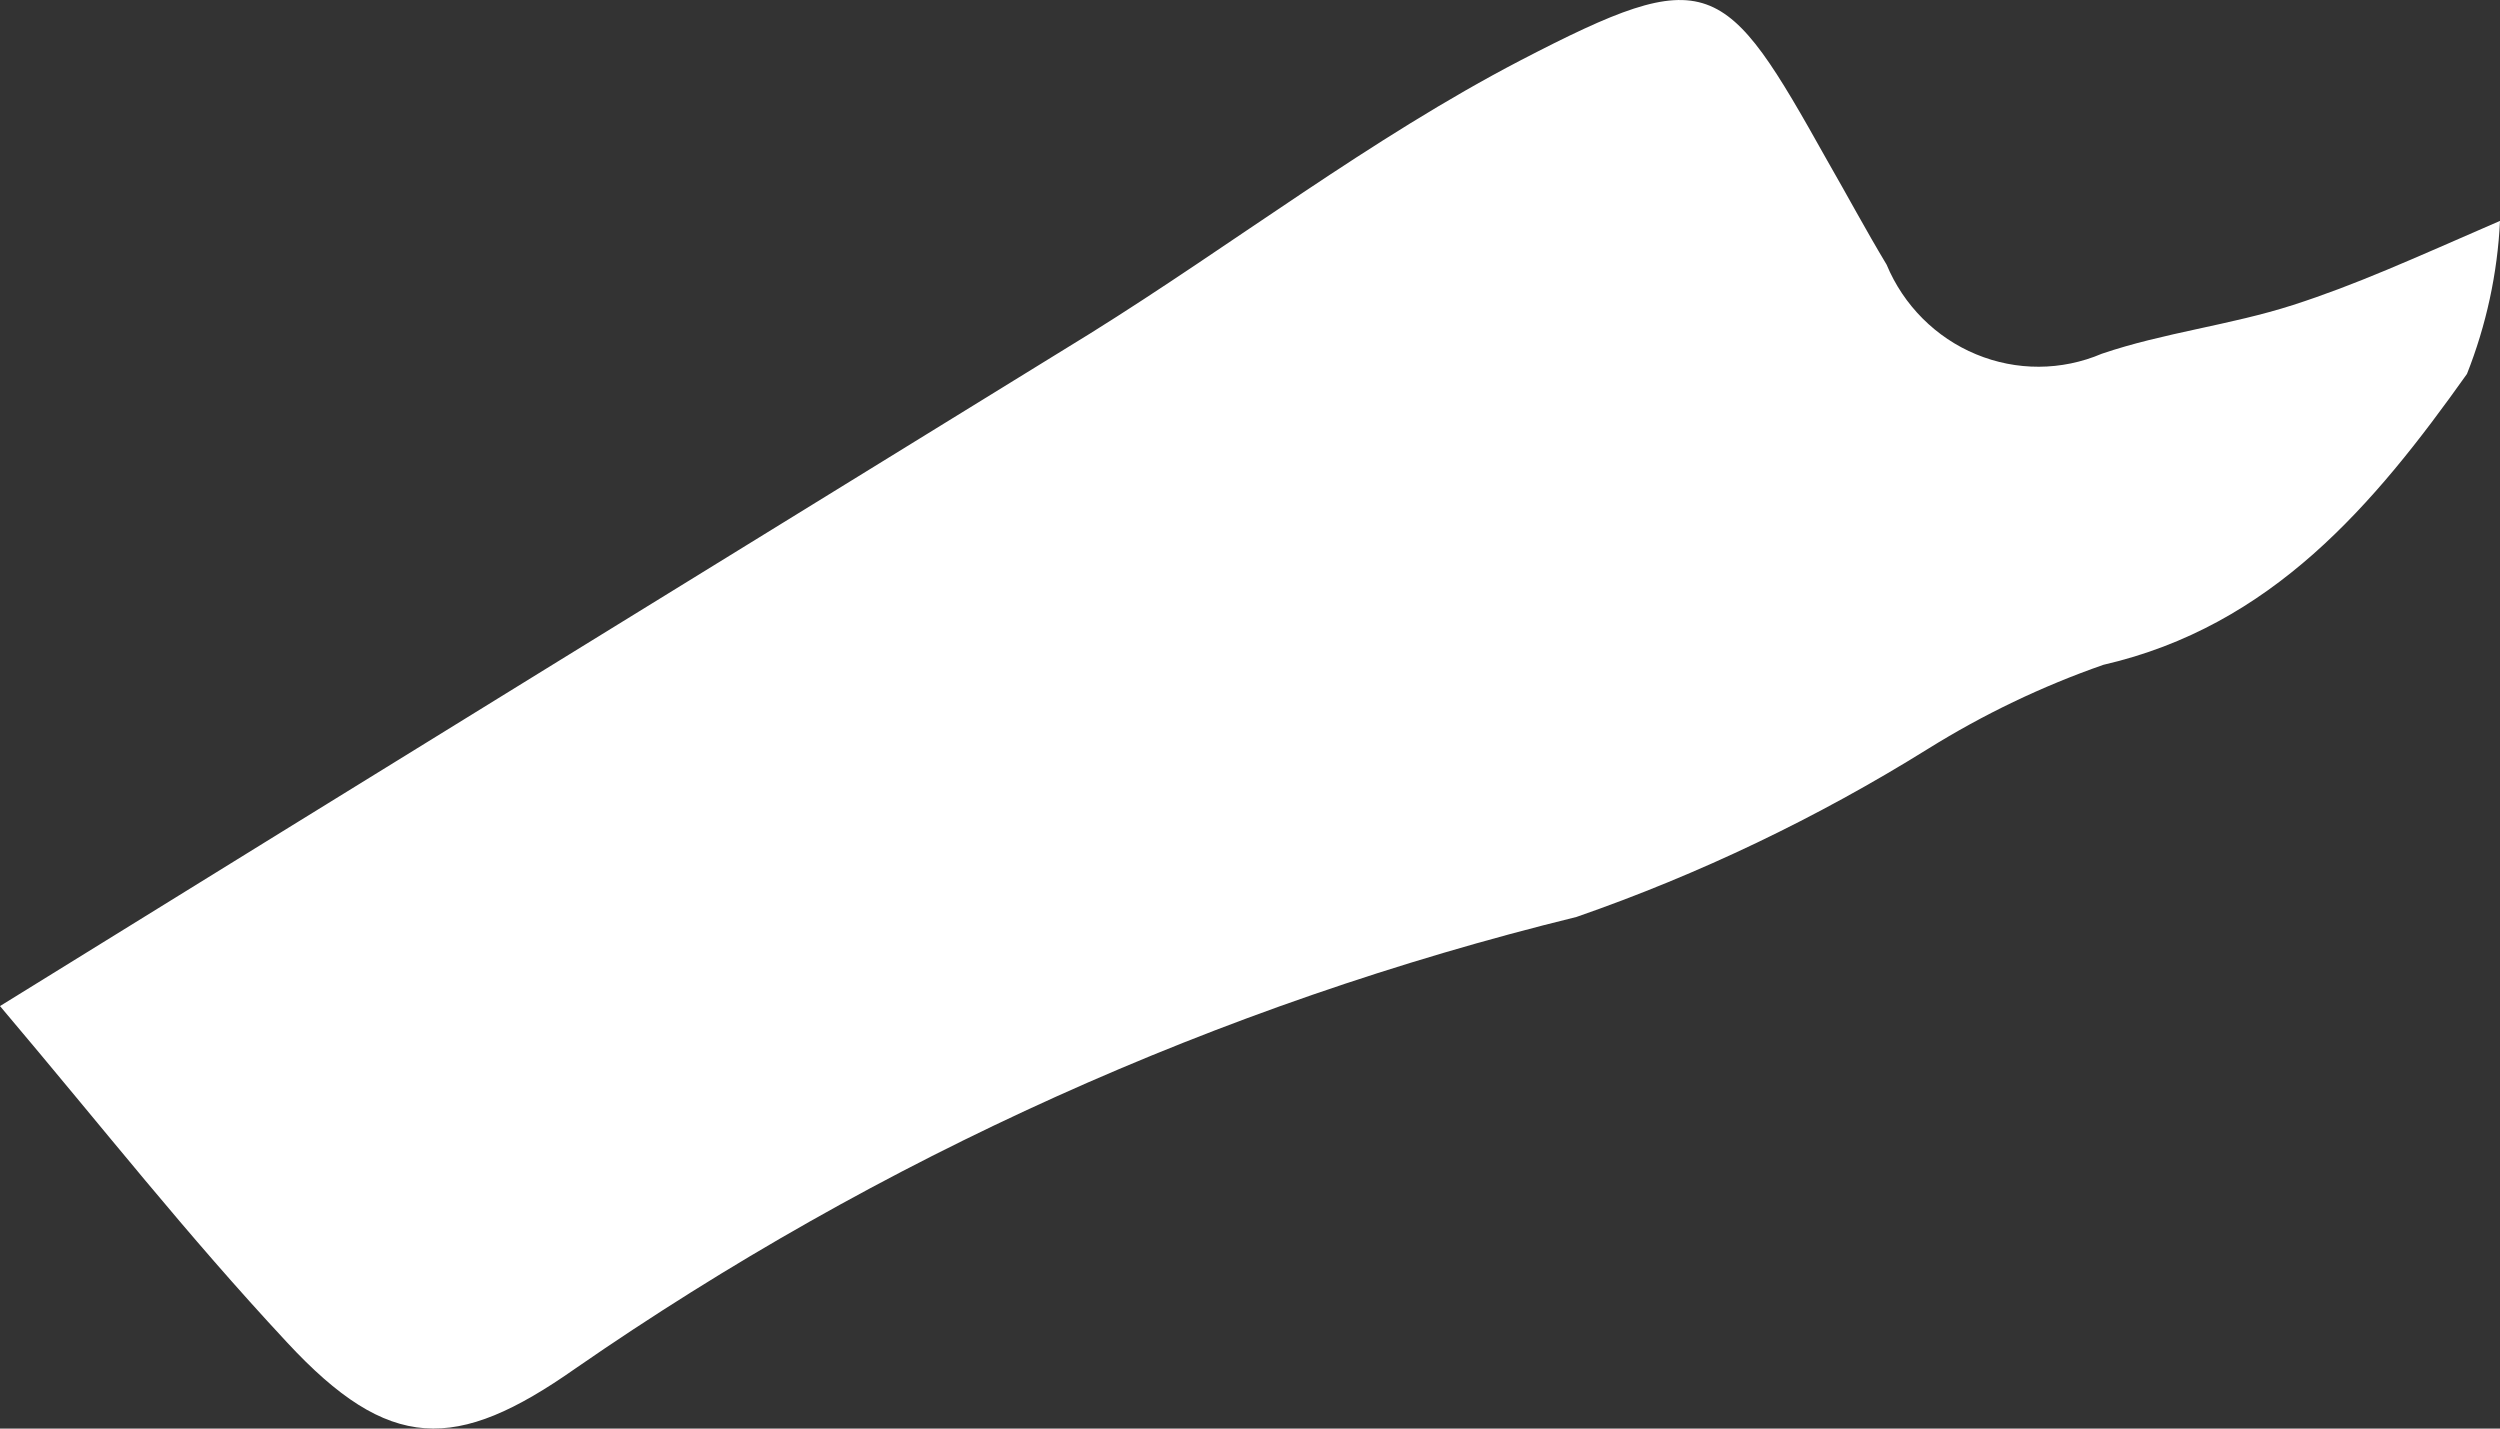 ﻿<?xml version="1.0" encoding="utf-8"?>
<svg version="1.1" xmlns:xlink="http://www.w3.org/1999/xlink" width="14px" height="8px" xmlns="http://www.w3.org/2000/svg">
  <rect width="100%" height="100%" fill="#333333" stroke="none"/>
  <g transform="matrix(1 0 0 1 -193 -324 )">
    <path d="M 1.607 7.517  C 1.034 6.901  0.605 6.35  0 5.634  C 2.152 4.302  4.133 3.082  6.104 1.868  C 6.912 1.364  7.674 0.776  8.515 0.338  C 9.577 -0.213  9.655 -0.133  10.232 0.898  C 10.343 1.091  10.449 1.289  10.565 1.482  C 10.66 1.71  10.841 1.891  11.066 1.984  C 11.292 2.078  11.545 2.077  11.77 1.981  C 12.116 1.863  12.49 1.821  12.841 1.708  C 13.192 1.595  13.501 1.454  14 1.237  C 13.986 1.531  13.923 1.821  13.815 2.094  C 13.294 2.828  12.721 3.506  11.779 3.723  C 11.435 3.843  11.106 4.001  10.796 4.194  C 10.176 4.58  9.516 4.896  8.828 5.135  C 6.826 5.627  4.927 6.484  3.223 7.663  C 2.553 8.134  2.179 8.134  1.607 7.517  Z " fill-rule="nonzero" fill="#ffffff" stroke="none" transform="matrix(1 0 0 1 193 324 )" />
  </g>
</svg>